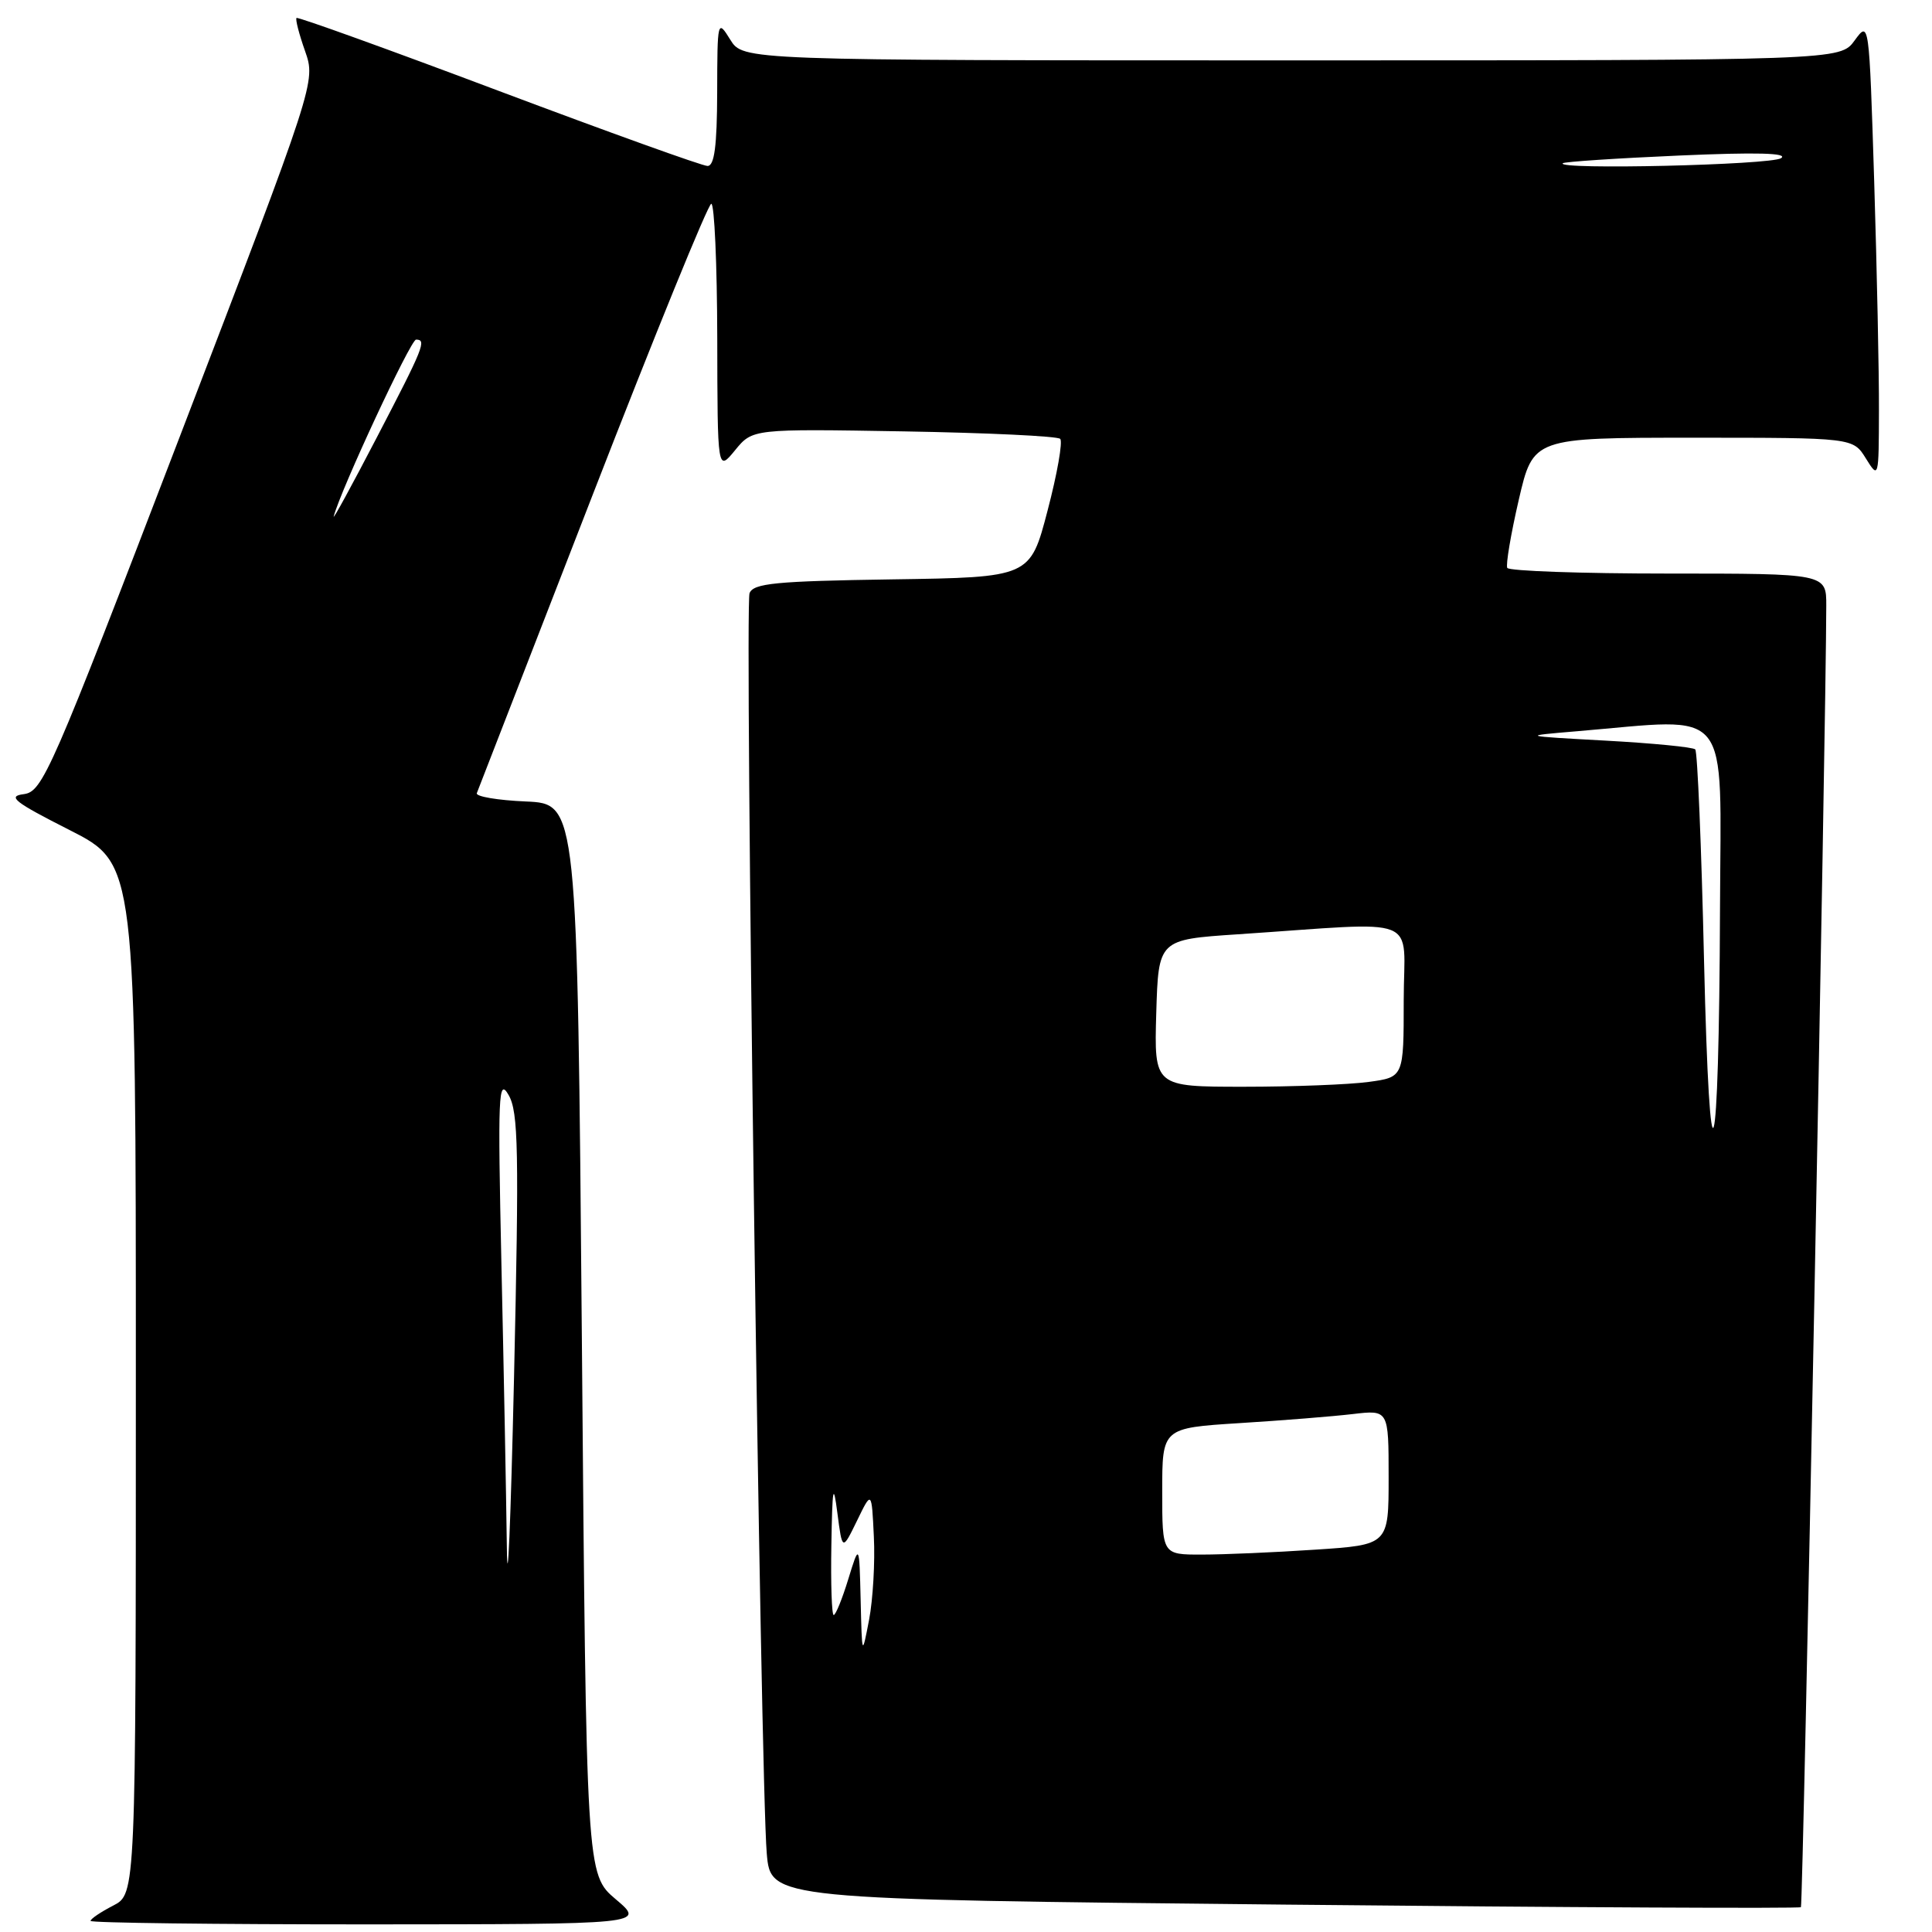 <?xml version="1.0" encoding="UTF-8" standalone="no"?>
<!DOCTYPE svg PUBLIC "-//W3C//DTD SVG 1.1//EN" "http://www.w3.org/Graphics/SVG/1.1/DTD/svg11.dtd" >
<svg xmlns="http://www.w3.org/2000/svg" xmlns:xlink="http://www.w3.org/1999/xlink" version="1.1" viewBox="0 0 256 256">
 <g >
 <path fill="currentColor"
d=" M 81.60 251.67 C 77.69 248.36 77.69 248.36 77.10 177.43 C 76.50 106.50 76.50 106.50 69.68 106.20 C 65.93 106.04 63.01 105.54 63.18 105.10 C 63.36 104.66 70.25 86.91 78.50 65.65 C 86.75 44.40 93.84 27.00 94.25 27.00 C 94.66 27.00 95.02 34.99 95.04 44.75 C 95.07 62.50 95.07 62.50 97.40 59.66 C 99.72 56.82 99.72 56.82 119.78 57.16 C 130.81 57.35 140.13 57.79 140.48 58.15 C 140.84 58.50 140.09 62.78 138.81 67.65 C 136.50 76.50 136.50 76.50 118.21 76.77 C 102.76 77.00 99.83 77.29 99.32 78.60 C 98.65 80.35 100.77 236.11 101.60 245.59 C 102.12 251.68 102.12 251.68 170.20 252.37 C 207.64 252.75 238.43 252.90 238.63 252.71 C 238.92 252.42 241.97 95.91 241.99 80.25 C 242.00 76.00 242.00 76.00 221.06 76.00 C 209.54 76.00 199.94 75.66 199.72 75.25 C 199.51 74.84 200.19 70.79 201.24 66.25 C 203.15 58.00 203.15 58.00 224.34 58.00 C 245.54 58.00 245.54 58.00 247.24 60.75 C 248.93 63.47 248.95 63.39 248.97 54.41 C 248.99 49.41 248.70 35.74 248.34 24.03 C 247.67 2.73 247.67 2.73 245.75 5.36 C 243.83 8.00 243.83 8.00 171.15 8.00 C 98.46 8.00 98.46 8.00 96.76 5.25 C 95.08 2.54 95.05 2.65 95.03 12.25 C 95.01 19.37 94.66 22.00 93.75 21.99 C 93.06 21.99 80.60 17.50 66.05 12.03 C 51.50 6.55 39.46 2.21 39.29 2.38 C 39.12 2.55 39.63 4.52 40.42 6.76 C 41.85 10.84 41.85 10.84 23.82 57.86 C 6.70 102.51 5.65 104.90 3.14 105.23 C 0.92 105.51 1.91 106.28 9.25 110.00 C 18.00 114.45 18.00 114.45 18.00 182.70 C 18.00 250.95 18.00 250.95 15.00 252.50 C 13.35 253.35 12.00 254.26 12.00 254.53 C 12.00 254.79 28.54 254.99 48.75 254.99 C 85.50 254.97 85.50 254.97 81.60 251.67 Z  M 114.04 212.00 C 113.86 204.50 113.86 204.50 112.40 209.25 C 111.60 211.86 110.73 214.00 110.47 214.00 C 110.21 214.00 110.07 209.84 110.16 204.75 C 110.29 197.01 110.42 196.32 110.96 200.50 C 111.61 205.50 111.61 205.50 113.56 201.50 C 115.50 197.50 115.50 197.50 115.79 203.62 C 115.96 206.99 115.67 211.94 115.16 214.62 C 114.22 219.50 114.22 219.50 114.04 212.00 Z  M 67.16 205.00 C 67.07 198.12 66.75 181.25 66.44 167.50 C 65.95 144.95 66.04 142.75 67.39 145.09 C 68.69 147.33 68.79 152.38 68.11 182.59 C 67.67 201.79 67.25 211.88 67.16 205.00 Z  M 154.00 197.61 C 154.00 189.22 154.00 189.22 164.25 188.57 C 169.89 188.22 176.64 187.68 179.25 187.37 C 184.00 186.81 184.00 186.81 184.00 195.76 C 184.00 204.70 184.00 204.70 174.25 205.34 C 168.89 205.70 162.14 205.99 159.25 205.99 C 154.00 206.00 154.00 206.00 154.00 197.61 Z  M 225.79 127.16 C 225.45 112.13 224.92 99.59 224.63 99.30 C 224.34 99.00 219.01 98.48 212.80 98.14 C 201.50 97.52 201.50 97.52 209.00 96.89 C 229.70 95.15 228.01 93.07 227.91 120.25 C 227.78 155.81 226.55 159.84 225.79 127.16 Z  M 153.21 134.25 C 153.50 124.50 153.50 124.50 164.00 123.80 C 188.81 122.15 186.00 121.03 186.00 132.55 C 186.00 142.73 186.00 142.73 181.36 143.36 C 178.81 143.71 171.37 144.00 164.82 144.00 C 152.93 144.00 152.93 144.00 153.21 134.25 Z  M 44.22 68.42 C 45.16 64.86 54.41 45.00 55.13 45.00 C 56.56 45.00 56.16 45.99 49.91 58.00 C 46.62 64.33 44.06 69.02 44.22 68.42 Z  M 207.08 21.63 C 207.31 21.43 214.25 20.97 222.50 20.61 C 232.73 20.16 237.02 20.27 236.00 20.96 C 234.66 21.86 206.07 22.53 207.08 21.63 Z "/>
</g>
</svg>